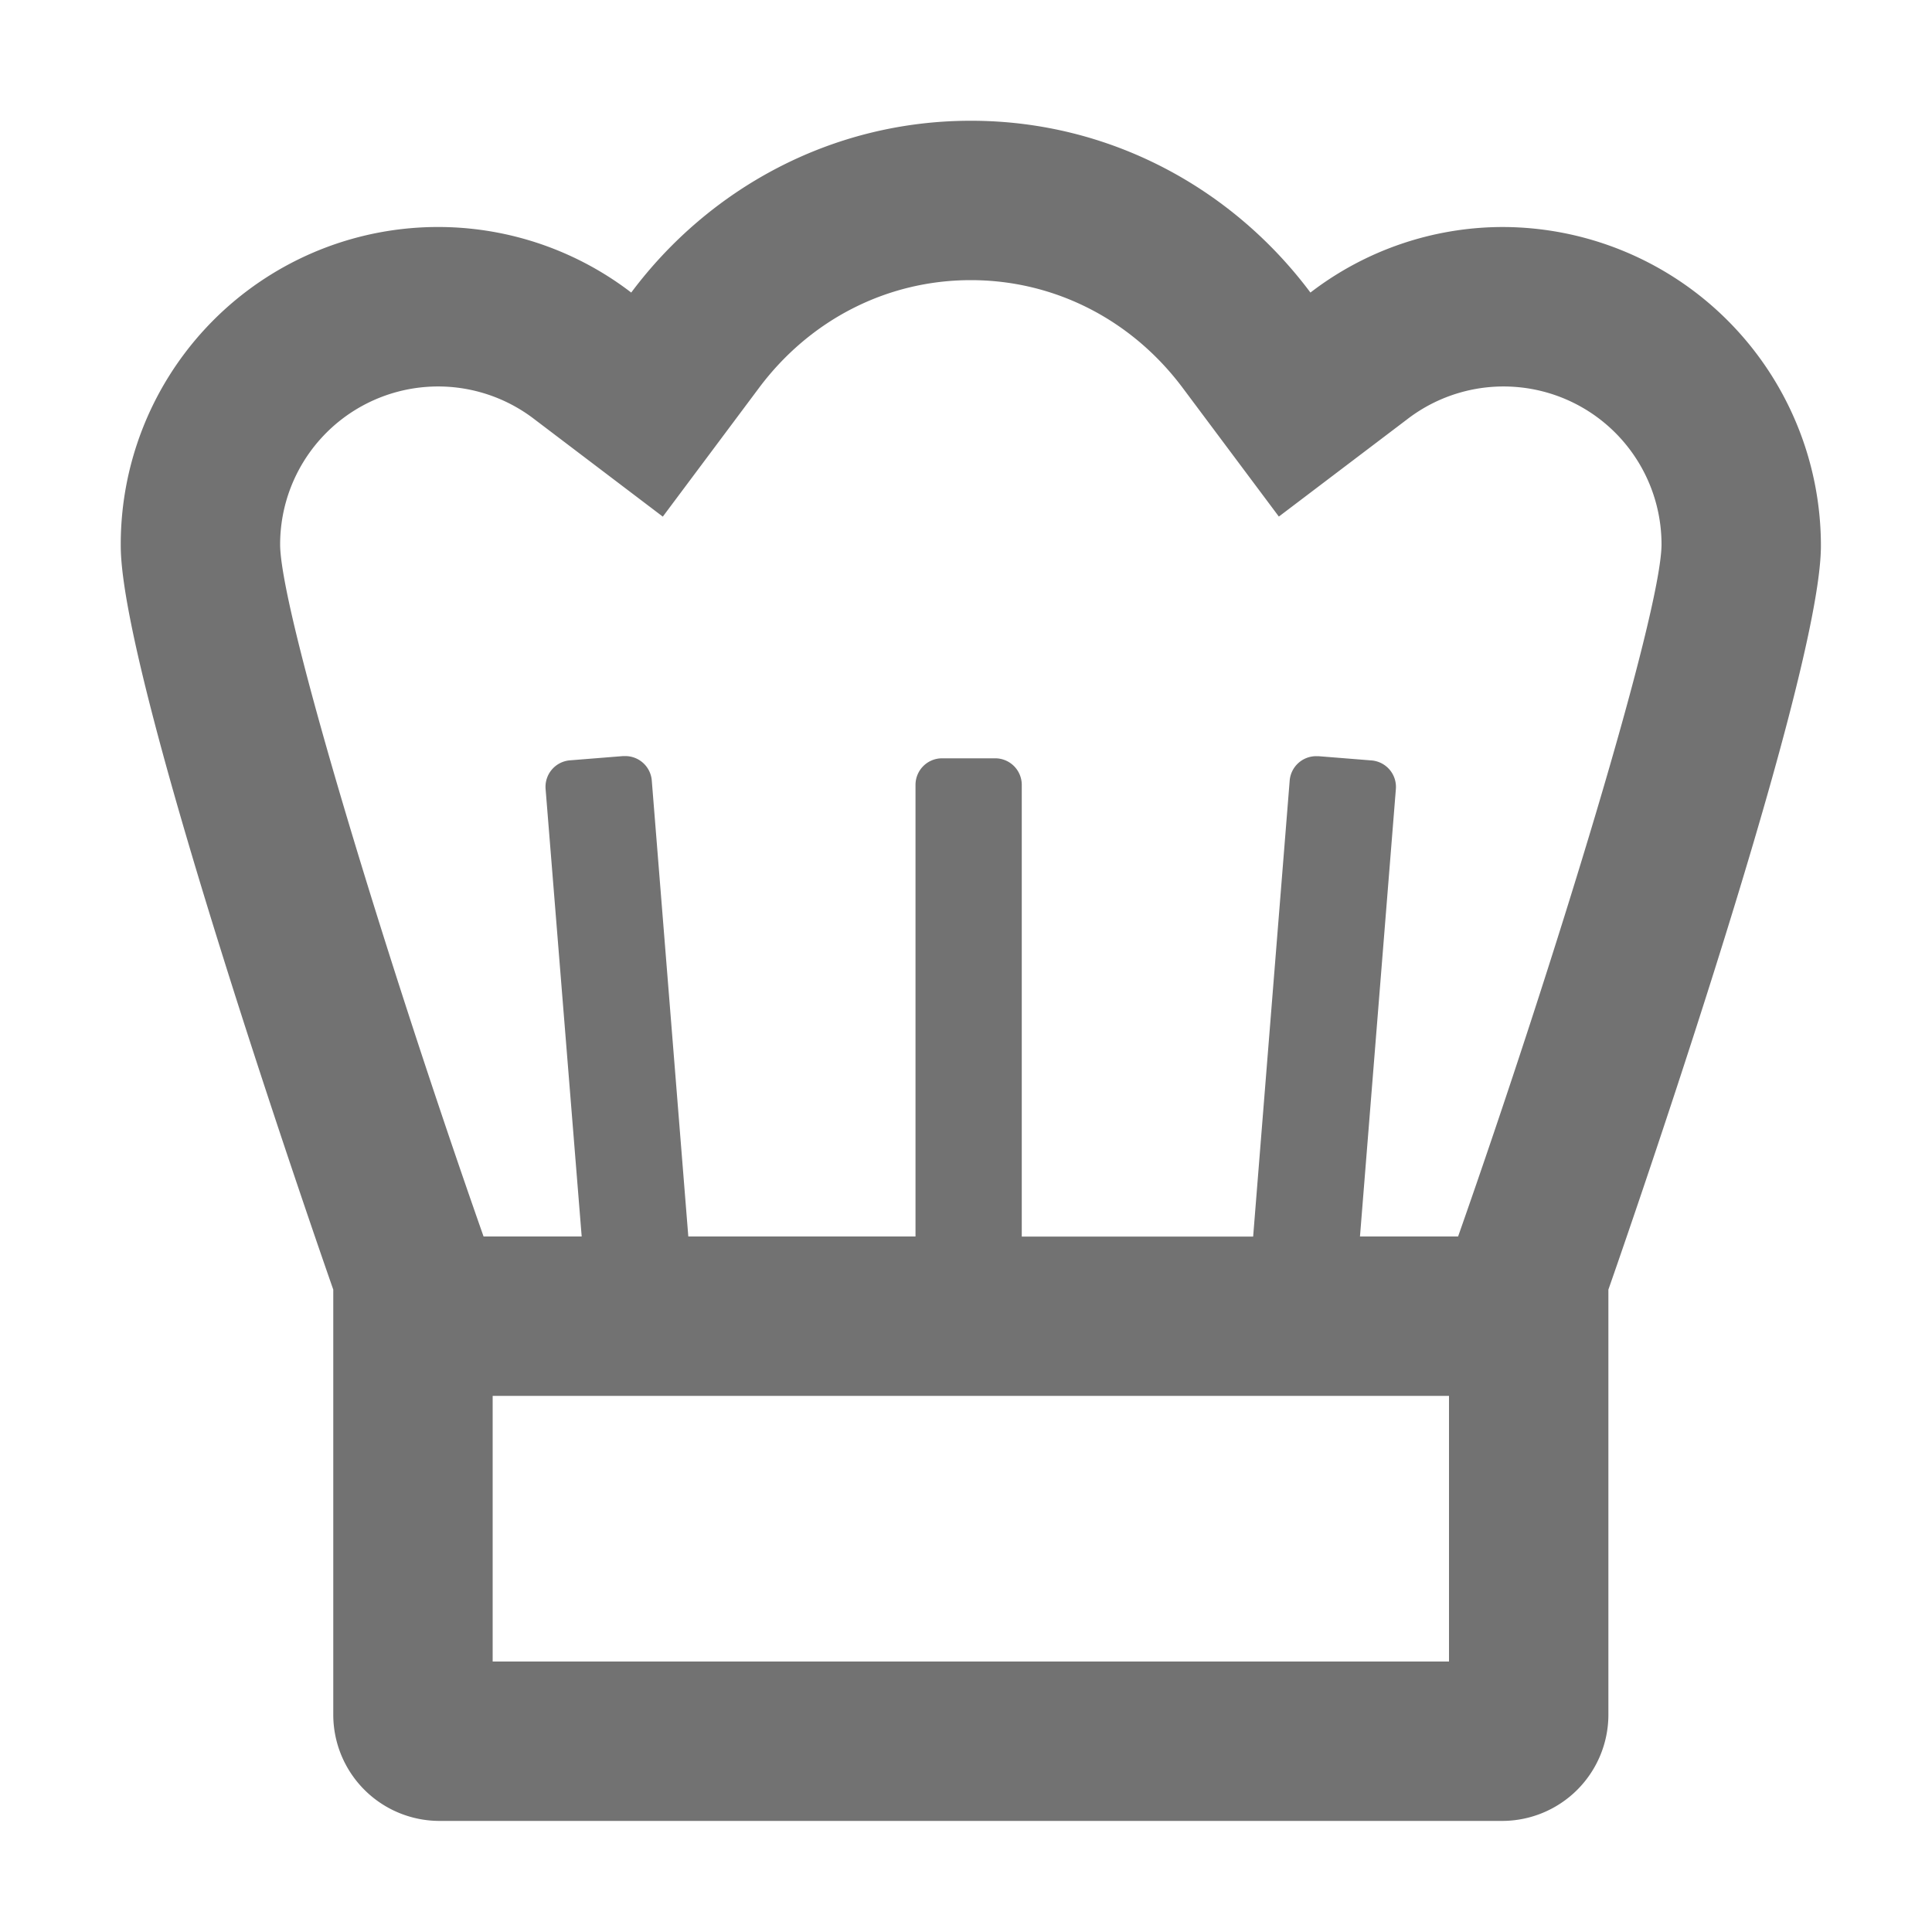 ﻿<?xml version='1.0' encoding='UTF-8'?>
<svg viewBox="-2 -2 32 32" xmlns="http://www.w3.org/2000/svg">
  <g transform="matrix(0.055, 0, 0, 0.055, 0, 0)">
    <path d="M416, 32A95.17 95.17 0 0 0 358.27, 51.74C334.93, 20.5 298, 0 256, 0C214, 0 177.07, 20.5 153.73, 51.74A95.56 95.56 0 0 0 0, 128C0, 169.74 64, 352 64, 352L64, 480A32 32 0 0 0 96, 512L416, 512A32 32 0 0 0 448, 480L448, 352C448, 352 512, 169.74 512, 128A96 96 0 0 0 416, 32zM112, 464L112, 384L400, 384L400, 464zM402.74, 336L373.19, 336L384, 201.25A8 8 0 0 0 376.67, 192.64L360.67, 191.36L360.02, 191.36A8 8 0 0 0 352.02, 198.73L341.02, 336.03L271.34, 336.03L271.34, 200A8 8 0 0 0 263.34, 192L247.34, 192A8 8 0 0 0 239.34, 200L239.34, 336L170.92, 336L159.92, 198.7A8 8 0 0 0 151.92, 191.33L151.27, 191.33L135.27, 192.61A8 8 0 0 0 127.94, 201.22L138.81, 336L109.26, 336C80, 252.78 48.46, 149.34 48, 128A47.57 47.57 0 0 1 124.72, 90L163.24, 119.22L192.18, 80.49C207.6, 59.84 230.86, 48 256, 48C281.14, 48 304.4, 59.84 319.82, 80.47L348.76, 119.2L387.28, 90A47.57 47.57 0 0 1 464, 127.92C463.54, 149.34 432, 252.78 402.74, 336z" fill="#727272" fill-opacity="1" class="Black" />
  </g>
</svg>